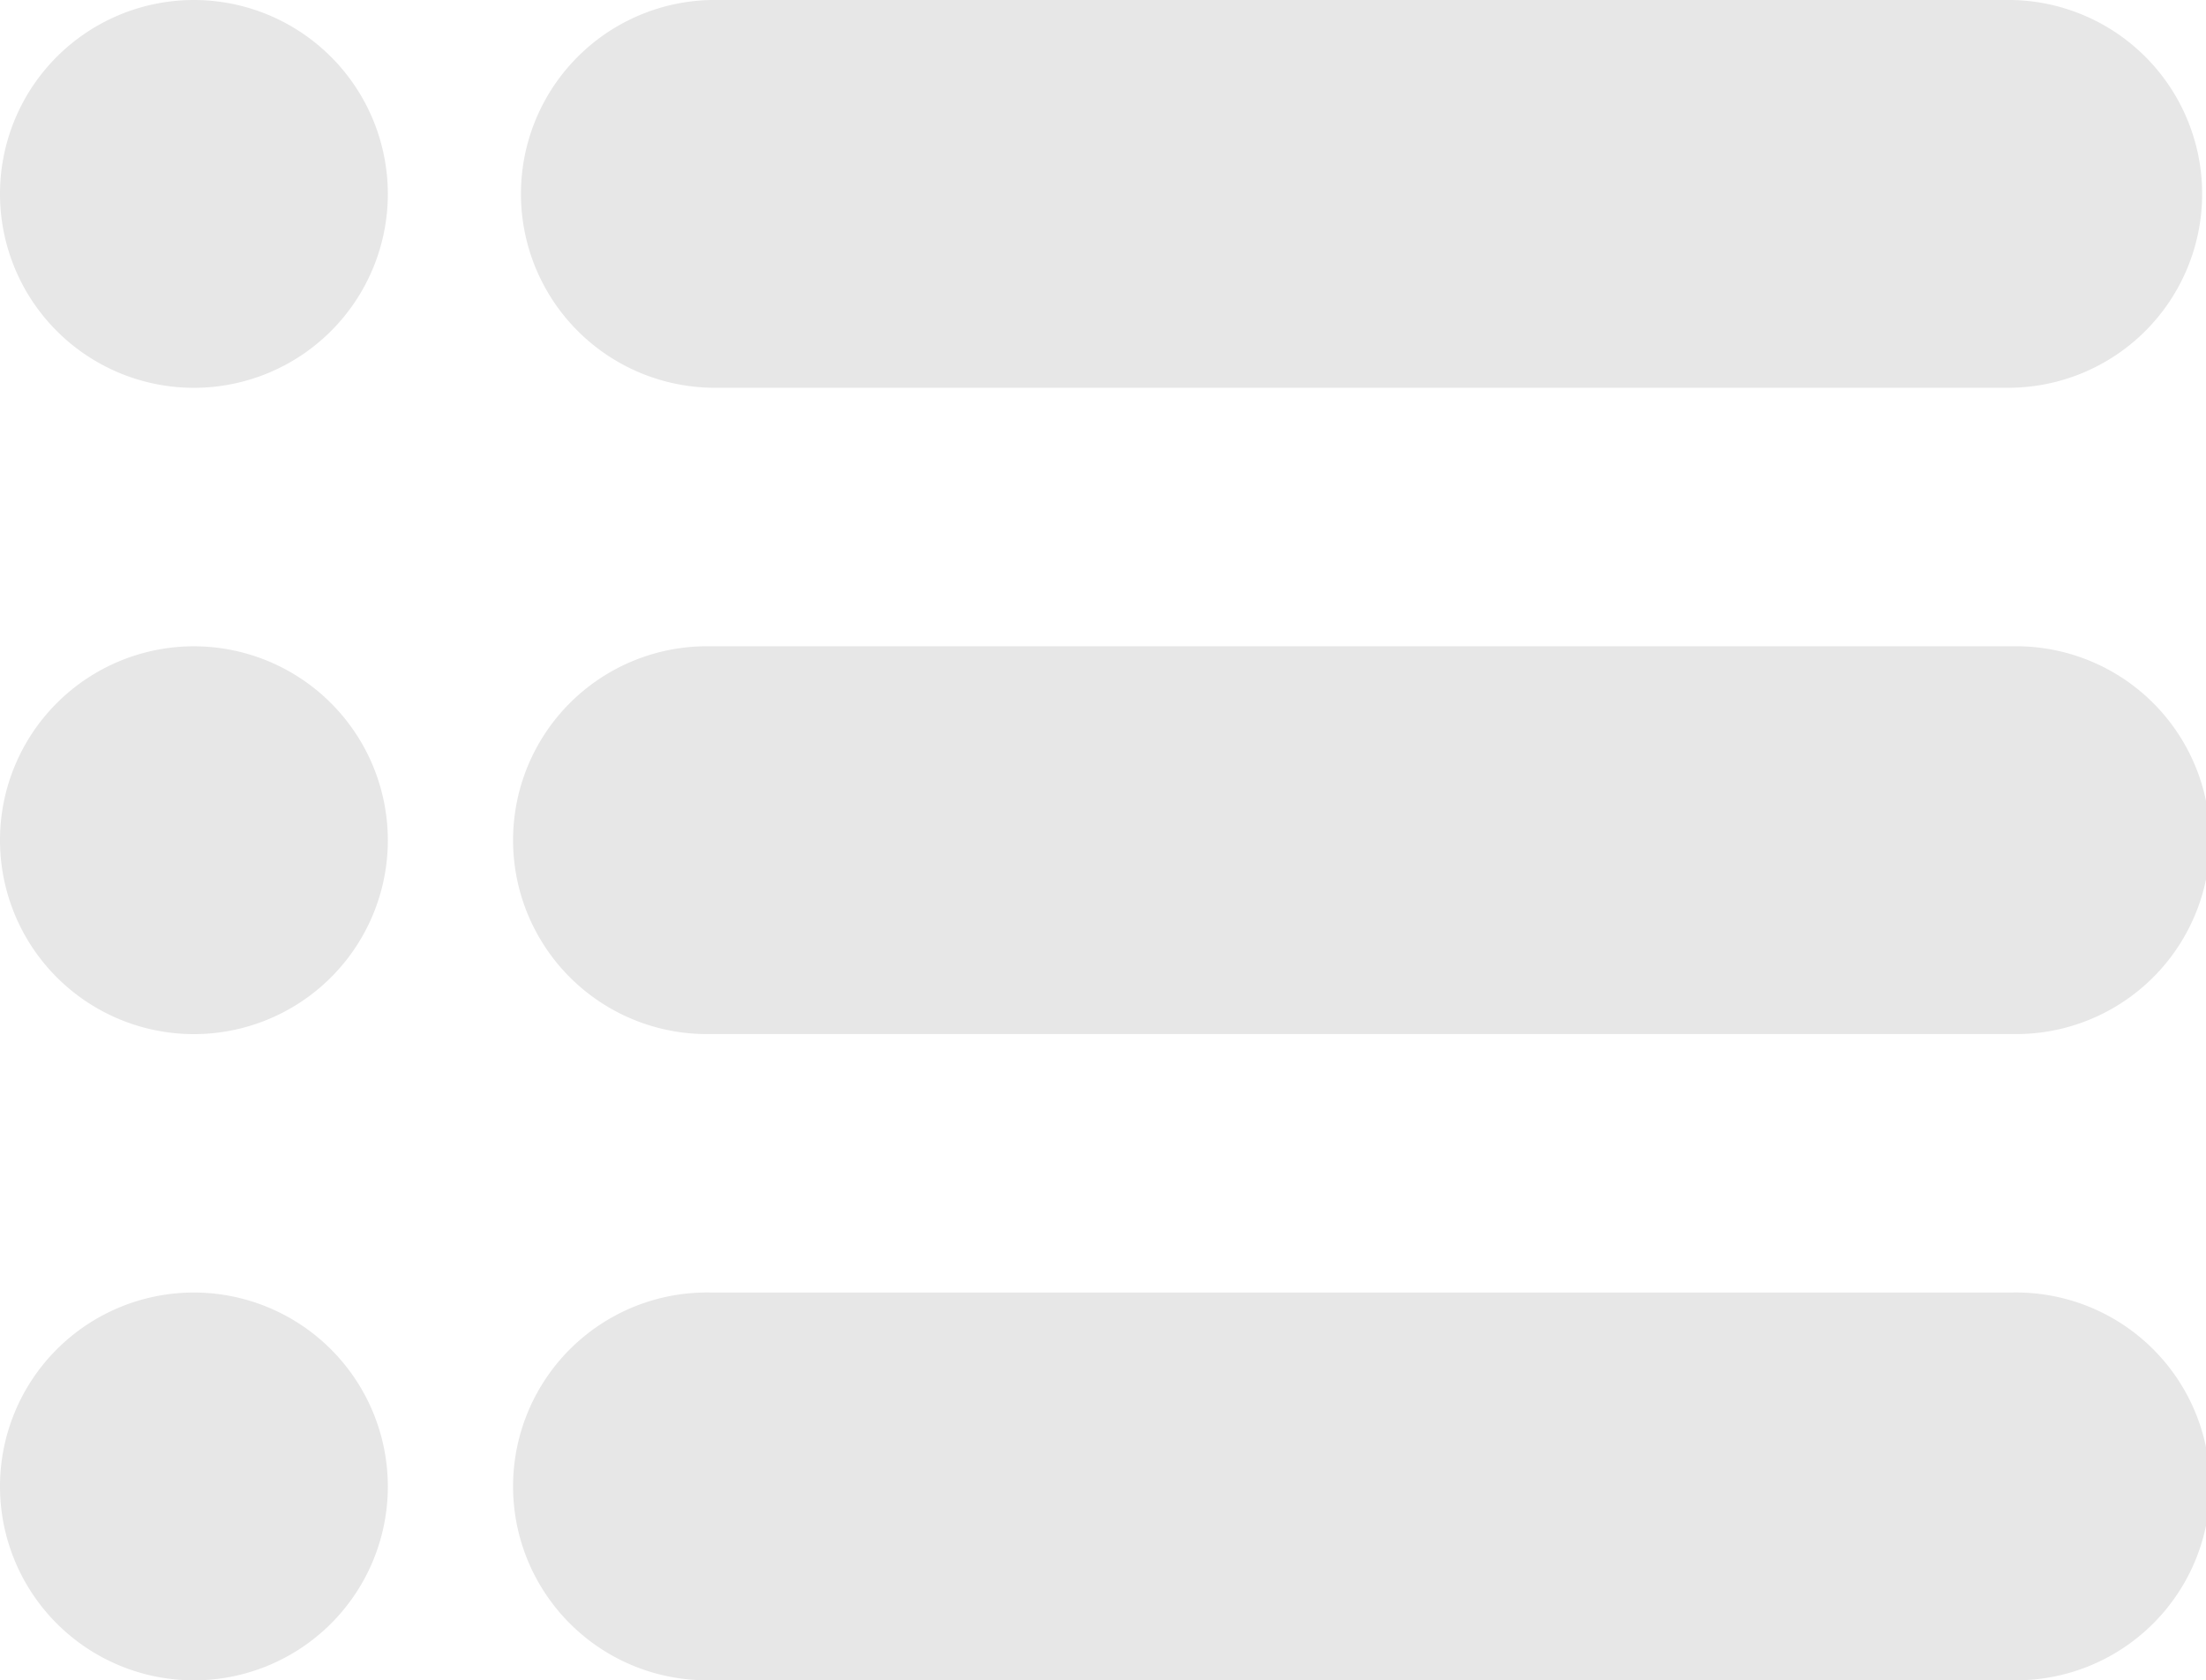 <svg xmlns="http://www.w3.org/2000/svg" width="27.564" height="20.996" viewBox="0 0 27.564 20.996">
  <g id="menu" transform="translate(0 -61)">
    <g id="Group_68345" data-name="Group 68345" transform="translate(6.46 61)">
      <g id="Group_68344" data-name="Group 68344">
        <path id="Path_240552" data-name="Path 240552" d="M138.681,61H122.423a2.423,2.423,0,0,0,0,4.845h16.259a2.423,2.423,0,0,0,0-4.845Z" transform="translate(-120 -61)" fill="#e7e7e7"/>
      </g>
    </g>
    <g id="Group_68347" data-name="Group 68347" transform="translate(6.46 69.076)">
      <g id="Group_68346" data-name="Group 68346">
        <path id="Path_240553" data-name="Path 240553" d="M138.681,211H122.423a2.423,2.423,0,1,0,0,4.845h16.259a2.423,2.423,0,1,0,0-4.845Z" transform="translate(-120 -211)" fill="#e7e7e7"/>
      </g>
    </g>
    <g id="Group_68349" data-name="Group 68349" transform="translate(6.46 77.151)">
      <g id="Group_68348" data-name="Group 68348">
        <path id="Path_240554" data-name="Path 240554" d="M138.681,361H122.423a2.423,2.423,0,1,0,0,4.845h16.259a2.423,2.423,0,1,0,0-4.845Z" transform="translate(-120 -361)" fill="#e7e7e7"/>
      </g>
    </g>
    <g id="Group_68351" data-name="Group 68351" transform="translate(0 61)">
      <g id="Group_68350" data-name="Group 68350">
        <path id="Path_240555" data-name="Path 240555" d="M2.423,61a2.423,2.423,0,1,0,2.423,2.423A2.425,2.425,0,0,0,2.423,61Z" transform="translate(0 -61)" fill="#e7e7e7"/>
      </g>
    </g>
    <g id="Group_68353" data-name="Group 68353" transform="translate(0 69.076)">
      <g id="Group_68352" data-name="Group 68352">
        <path id="Path_240556" data-name="Path 240556" d="M2.423,211a2.423,2.423,0,1,0,2.423,2.423A2.425,2.425,0,0,0,2.423,211Z" transform="translate(0 -211)" fill="#e7e7e7"/>
      </g>
    </g>
    <g id="Group_68355" data-name="Group 68355" transform="translate(0 77.151)">
      <g id="Group_68354" data-name="Group 68354">
        <path id="Path_240557" data-name="Path 240557" d="M2.423,361a2.423,2.423,0,1,0,2.423,2.423A2.425,2.425,0,0,0,2.423,361Z" transform="translate(0 -361)" fill="#e7e7e7"/>
      </g>
    </g>
  </g>
</svg>
